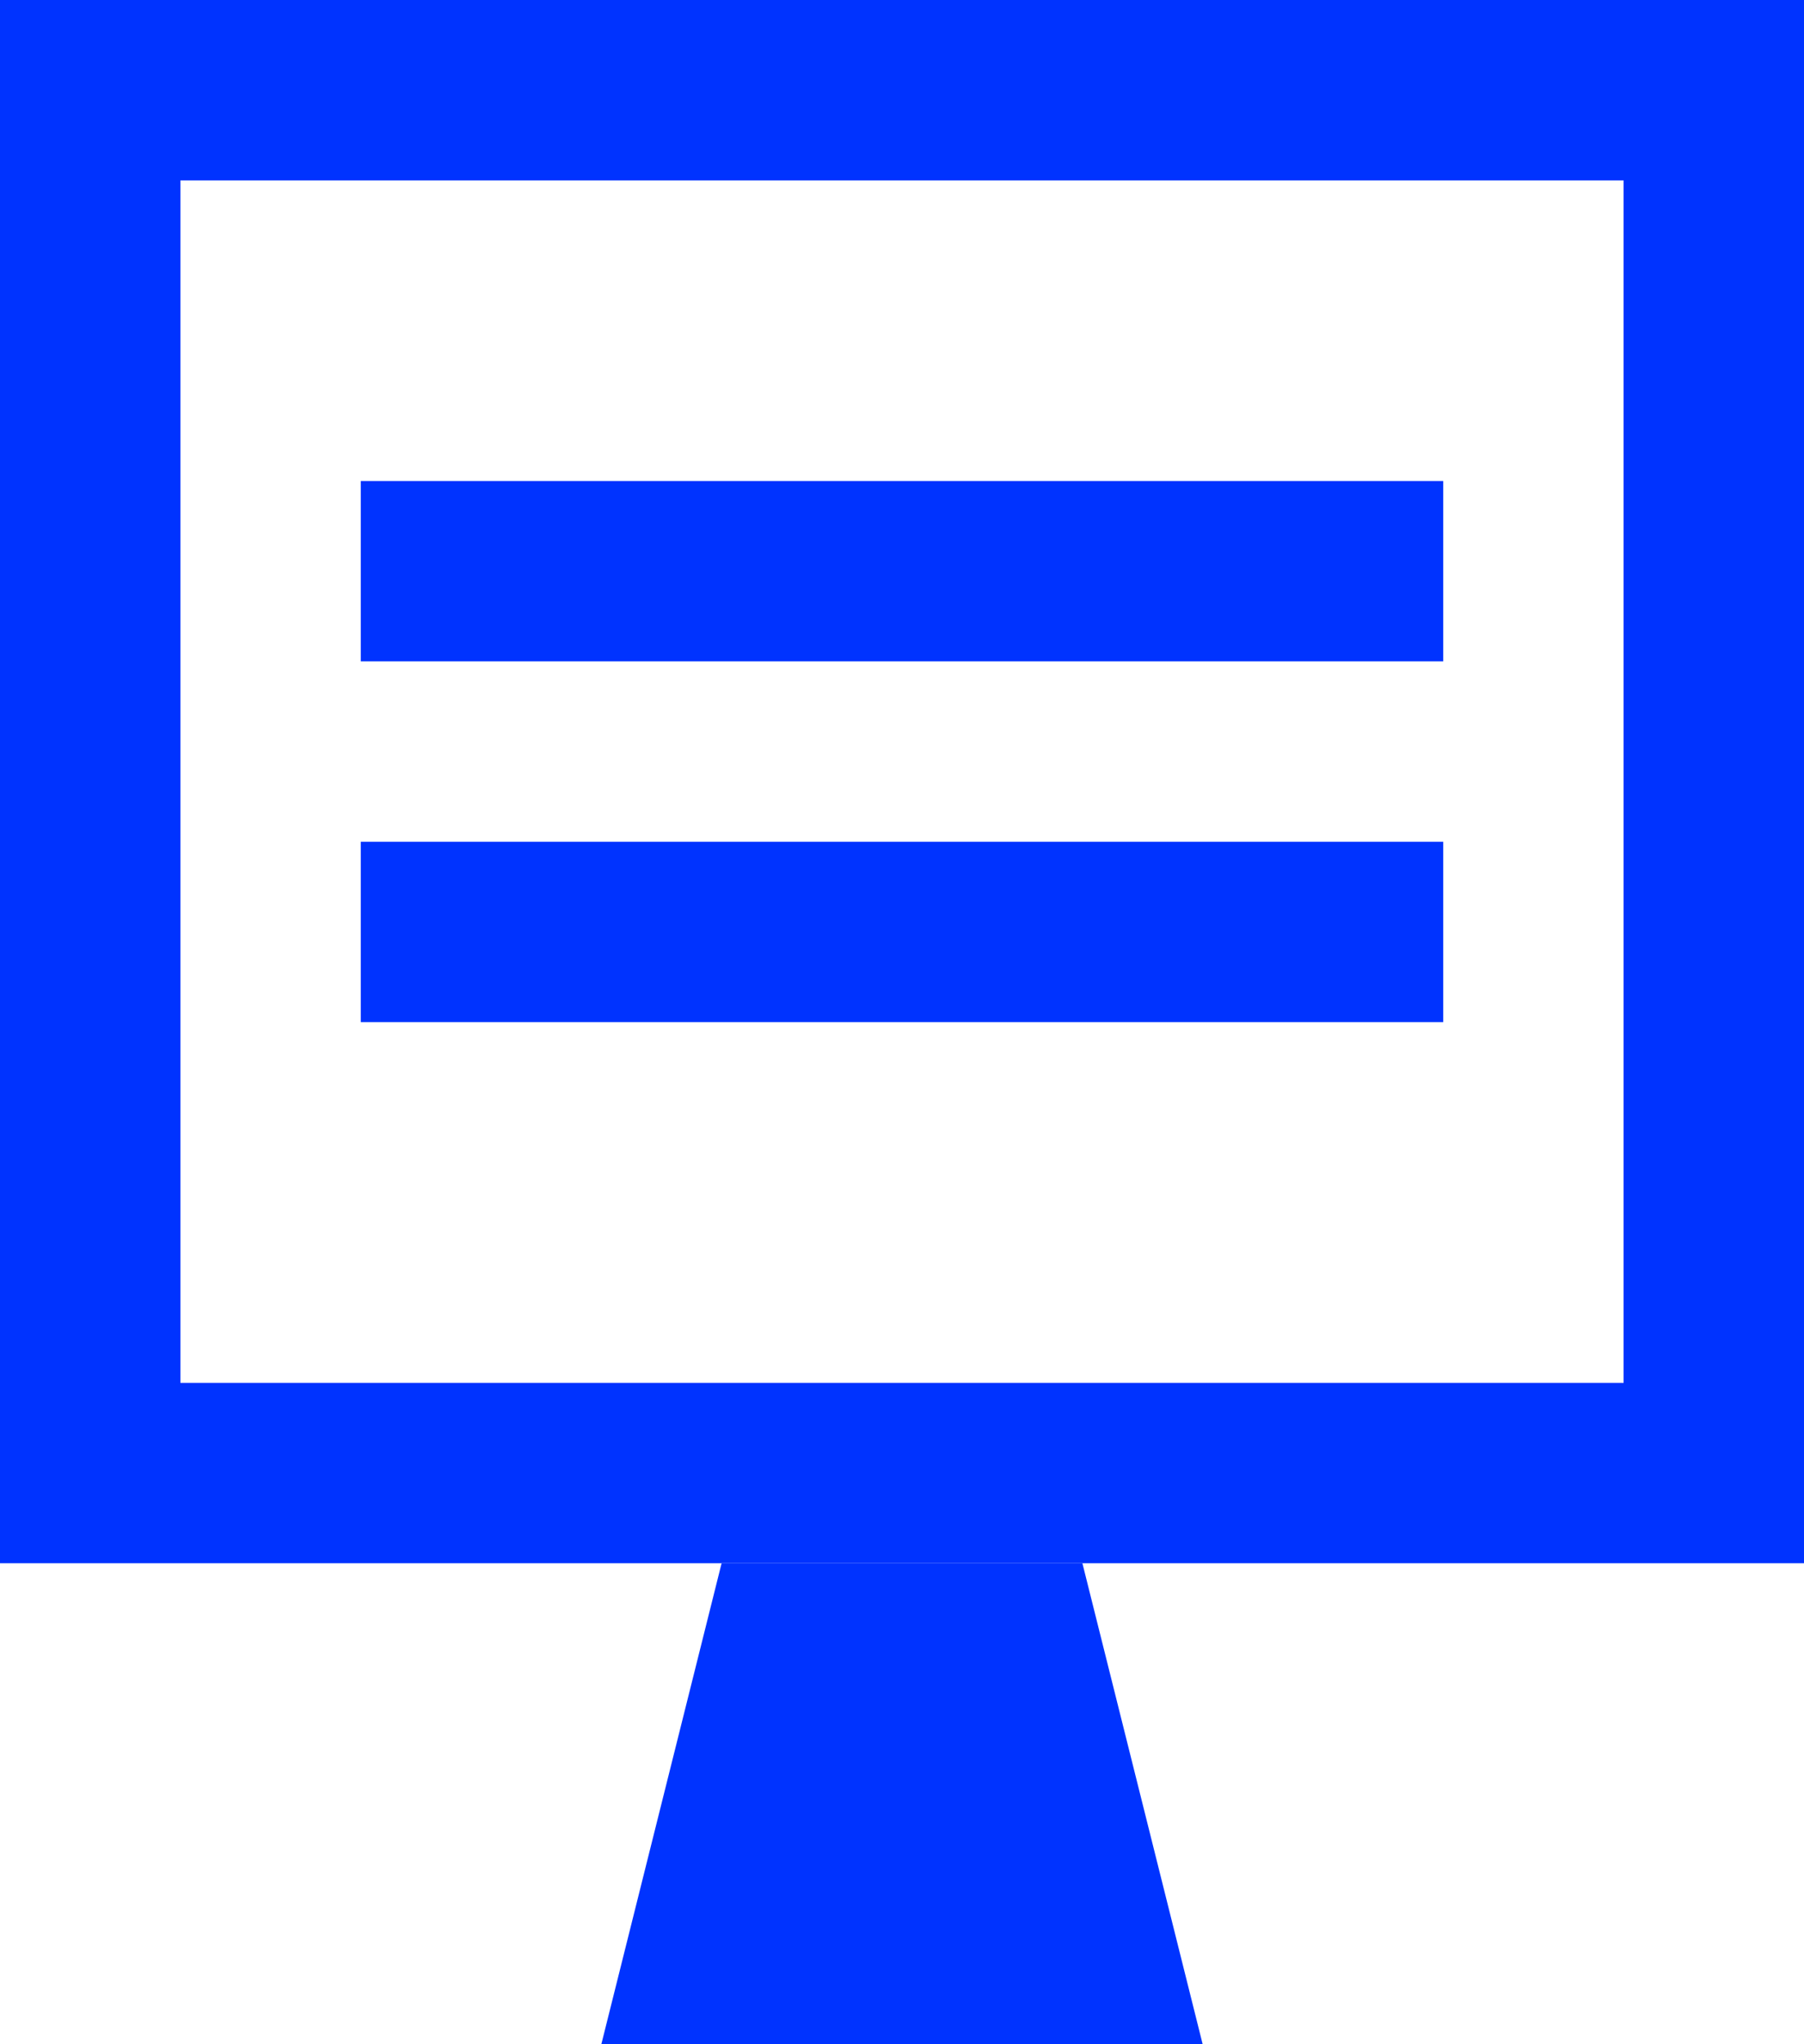 <svg width="15" height="17" viewBox="0 0 15 17" fill="none" xmlns="http://www.w3.org/2000/svg">
<path d="M0.75 0.75H14.25V12.25H0.75V0.75Z" stroke="#0033FF" stroke-width="1.5"/>
<path fill-rule="evenodd" clip-rule="evenodd" d="M6 13H9L10 17H5L6 13Z" fill="#0033FF"/>
<rect x="3" y="4" width="9" height="1.5" fill="#0033FF"/>
<rect x="3" y="7" width="9" height="1.5" fill="#0033FF"/>
</svg>
